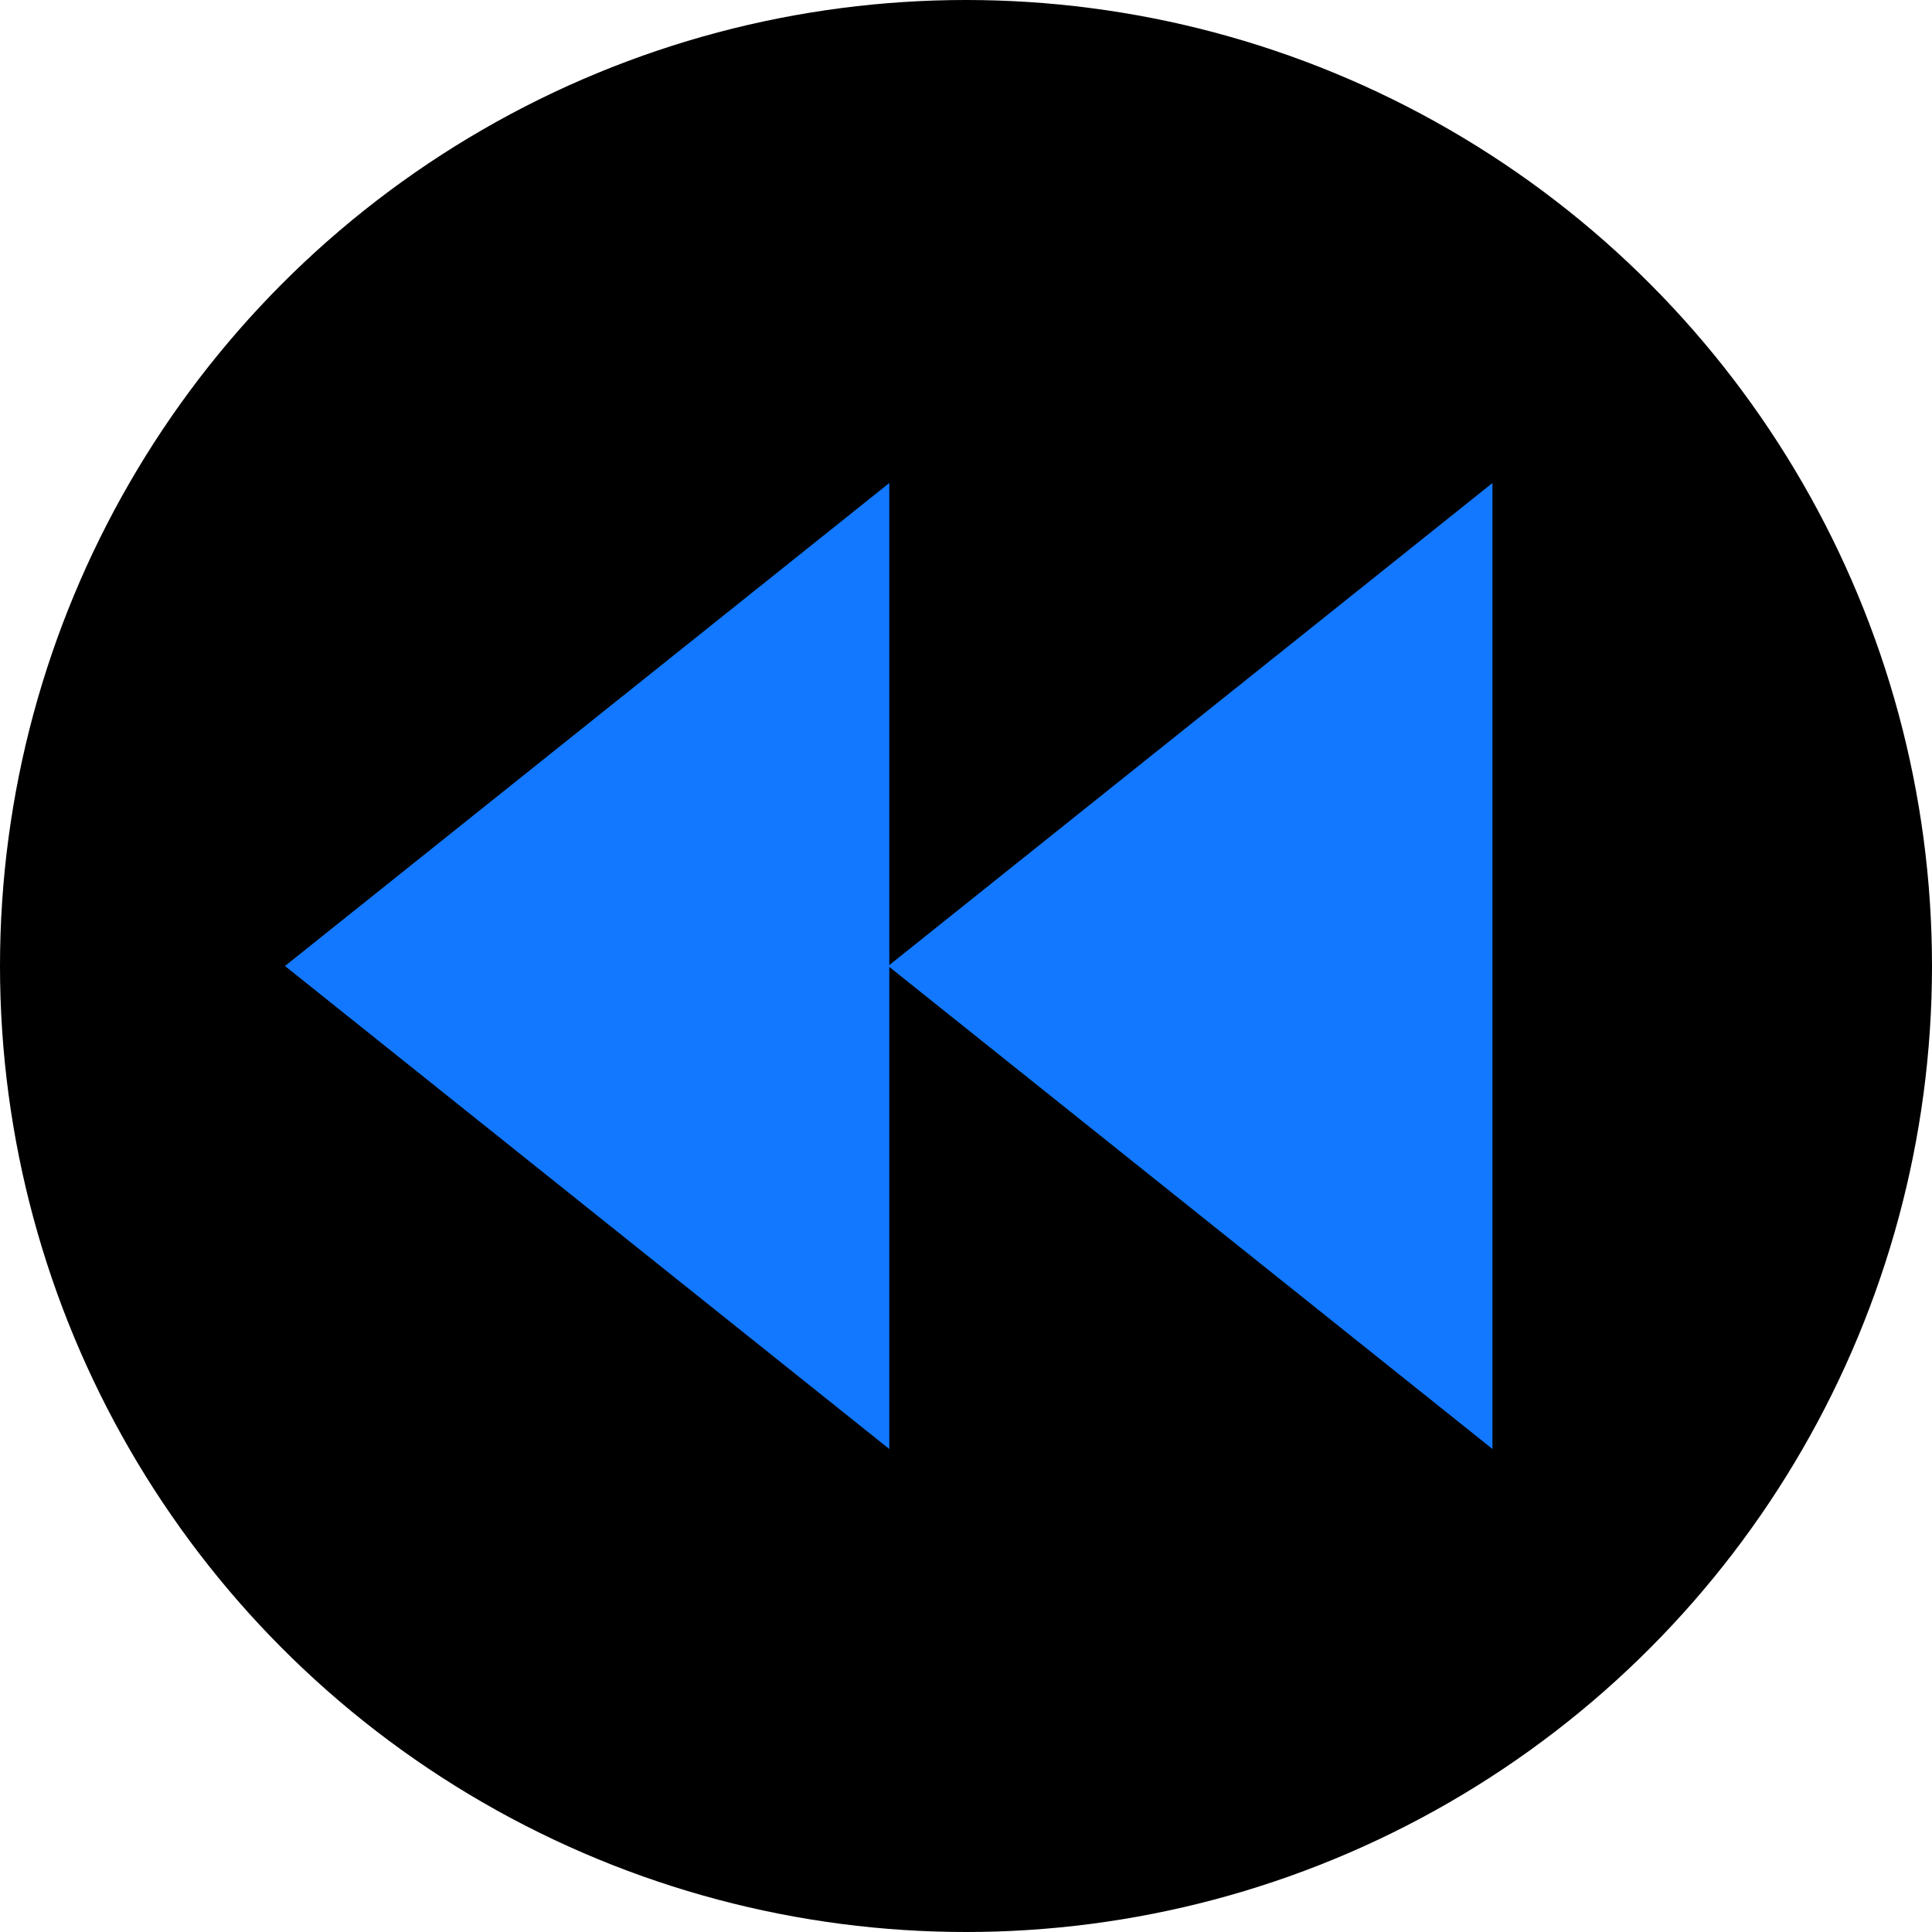 <svg xmlns="http://www.w3.org/2000/svg" viewBox="0 0 400 400"><defs><style>.cls-1{fill:#1278ff;}</style></defs><title>player_rewind</title><g id="Layer_2" data-name="Layer 2"><g id="media_player"><g id="player_rewind"><g id="rewind_badge"><circle cx="200" cy="200" r="200"/></g><g id="rewind_symbol"><polygon class="cls-1" points="59 200 184.12 100 184.12 300 59 200"/><polygon class="cls-1" points="183.88 200 309 100 309 300 183.88 200"/></g></g></g></g></svg>